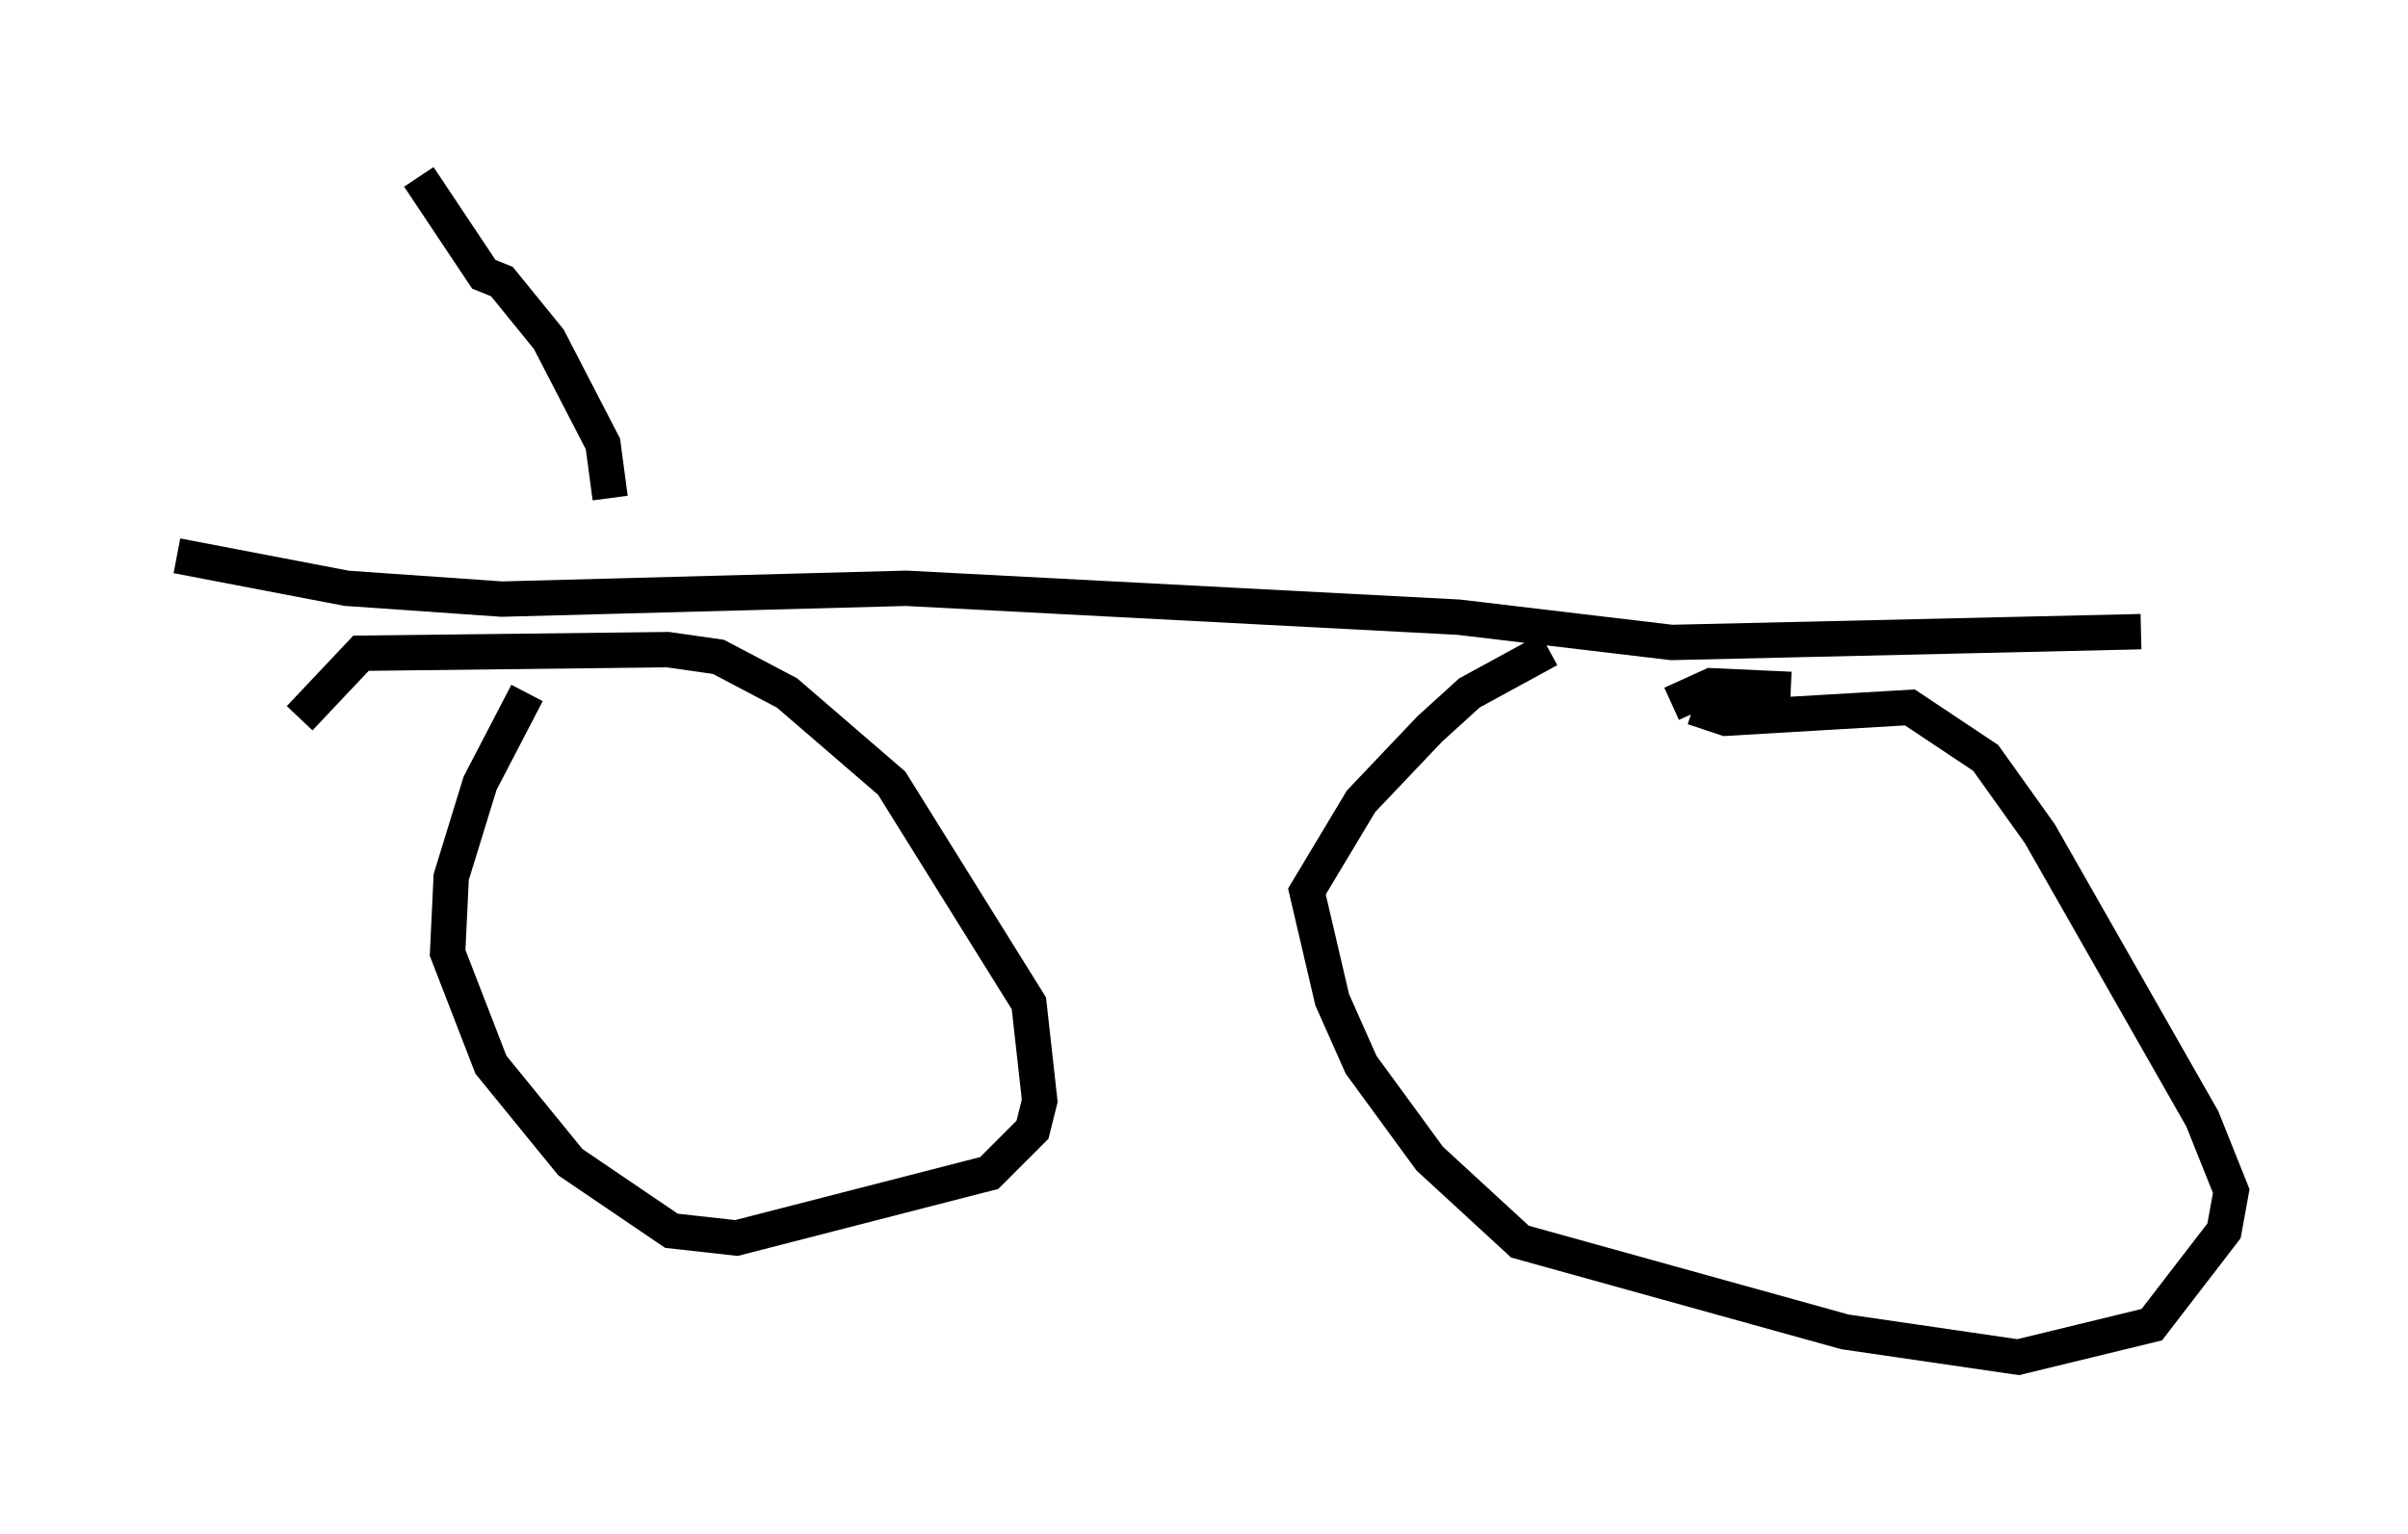 <?xml version="1.0" encoding="utf-8" ?>
<svg baseProfile="full" height="43.382" version="1.1" width="68.086" xmlns="http://www.w3.org/2000/svg" xmlns:ev="http://www.w3.org/2001/xml-events" xmlns:xlink="http://www.w3.org/1999/xlink"><defs /><rect fill="white" height="43.382" width="68.086" x="0" y="0" /><path d="M17.454, 16.74 m-2.552, 2.858 l-1.327, 2.552 -0.817, 2.654 l-0.102, 2.144 1.225, 3.165 l2.246, 2.756 2.858, 1.94 l1.838, 0.204 7.146, -1.838 l1.225, -1.225 0.204, -0.817 l-0.306, -2.756 -3.879, -6.227 l-2.96, -2.552 -1.94, -1.021 l-1.429, -0.204 -8.677, 0.102 l-1.735, 1.838 m35.321, -1.94 l-2.246, 1.225 -1.123, 1.021 l-1.94, 2.042 -1.531, 2.552 l0.715, 3.063 0.817, 1.838 l1.94, 2.654 2.552, 2.348 l9.188, 2.552 4.9, 0.715 l3.777, -0.919 2.042, -2.654 l0.204, -1.123 -0.817, -2.042 l-4.594, -8.065 -1.531, -2.144 l-2.144, -1.429 -5.206, 0.306 l-0.919, -0.306 m-42.875, -4.288 l4.798, 0.919 4.39, 0.306 l11.433, -0.306 15.619, 0.817 l6.023, 0.715 13.271, -0.306 m-9.902, 1.633 l-2.246, -0.102 -1.123, 0.51 m-30.013, -5.819 l-0.204, -1.531 -1.531, -2.96 l-1.327, -1.633 -0.51, -0.204 l-1.838, -2.756 m0.0, 0.0 " fill="none" stroke="black" stroke-width="1" /></svg>